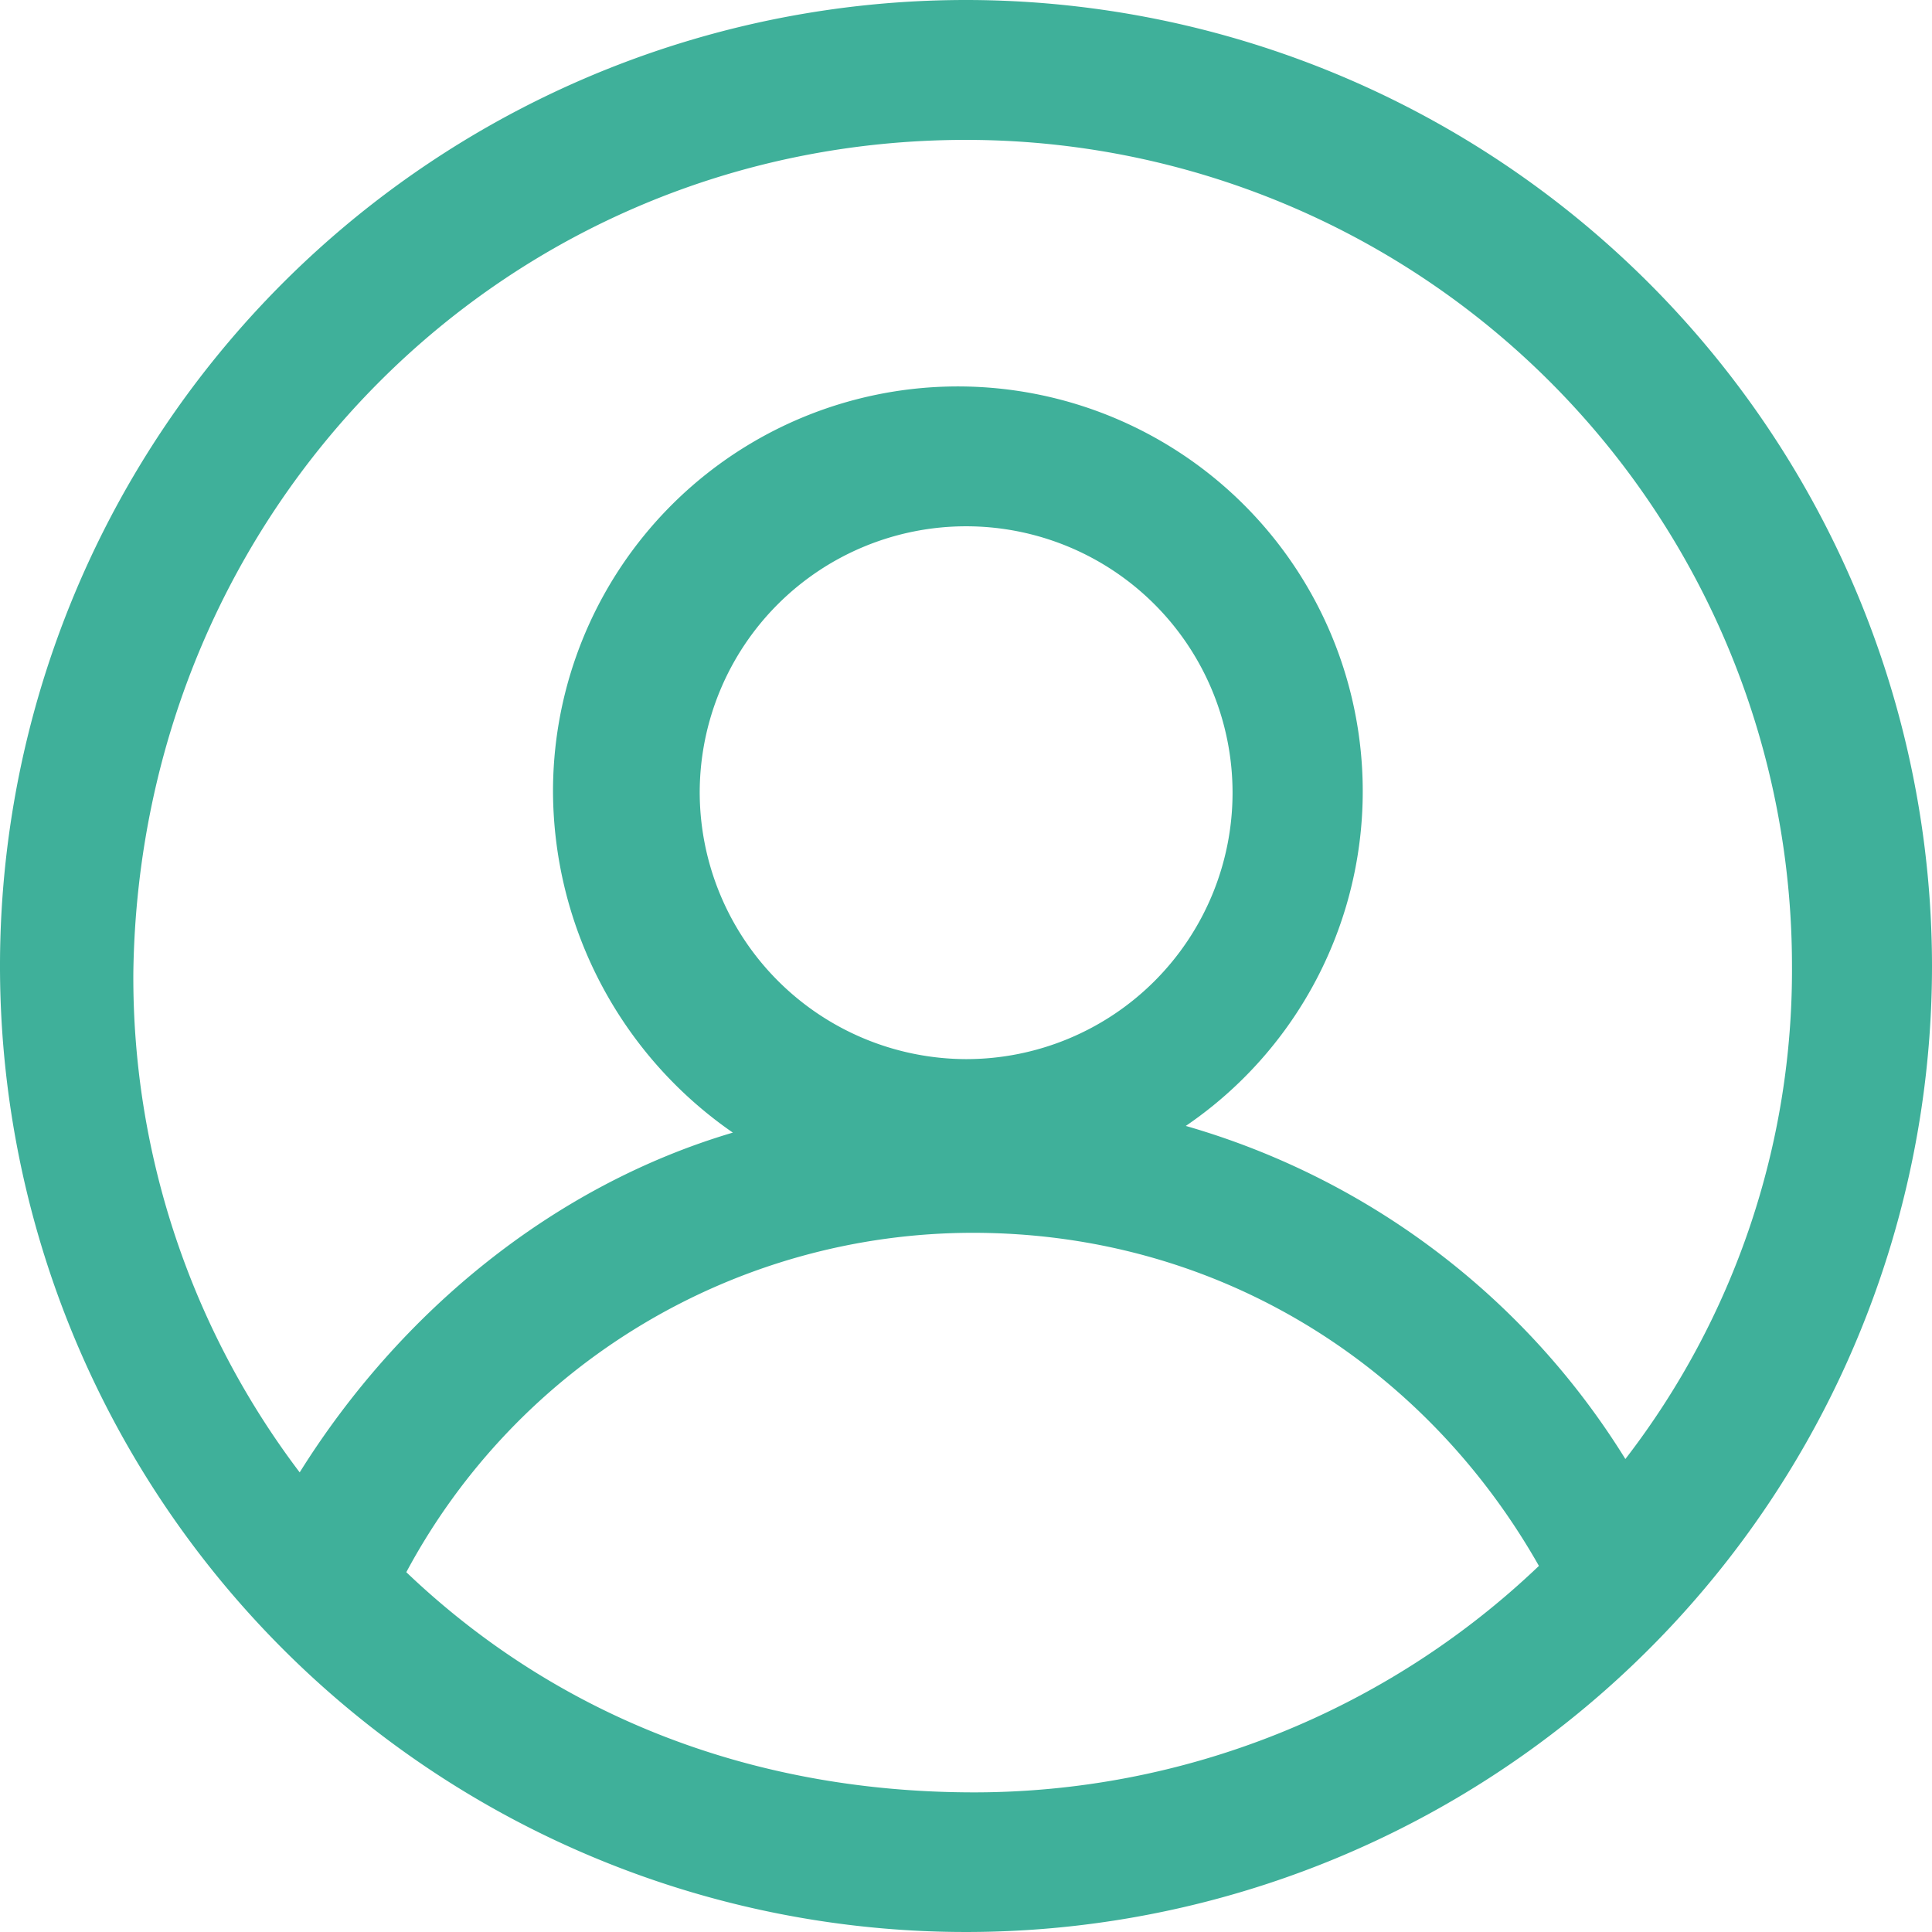 <svg id="图层_1" data-name="图层 1" xmlns="http://www.w3.org/2000/svg" viewBox="0 0 147.5 147.5"><defs><style>.cls-1{fill:#3fb09a;}</style></defs><title>账户总览</title><path class="cls-1" d="M101.87,29.88a73.75,73.75,0,1,0,73.75,73.75,73.79,73.79,0,0,0-73.75-73.75h0Zm0,10.68a63.06,63.06,0,0,1,63.06,63.07,61.06,61.06,0,0,1-12.72,37.64,58.45,58.45,0,0,0-33.56-25.43A30.91,30.91,0,1,0,70.34,90.4a31.79,31.79,0,0,0,13.73,25.95C70.34,120.41,58.64,130.07,51,142.29A62.56,62.56,0,0,1,38.3,104.13c0.5-35.59,28.48-63.57,63.57-63.57h0ZM81.54,90.4a20.34,20.34,0,1,1,20.34,20.34A20.4,20.4,0,0,1,81.54,90.4ZM59.14,149.91A49.09,49.09,0,0,1,102.38,124c18.81,0,34.58,10.17,43.23,25.43a62.46,62.46,0,0,1-43.23,17.29C85.09,166.69,70.34,160.6,59.14,149.91Z" transform="translate(-28.12 -29.88)"/></svg>
